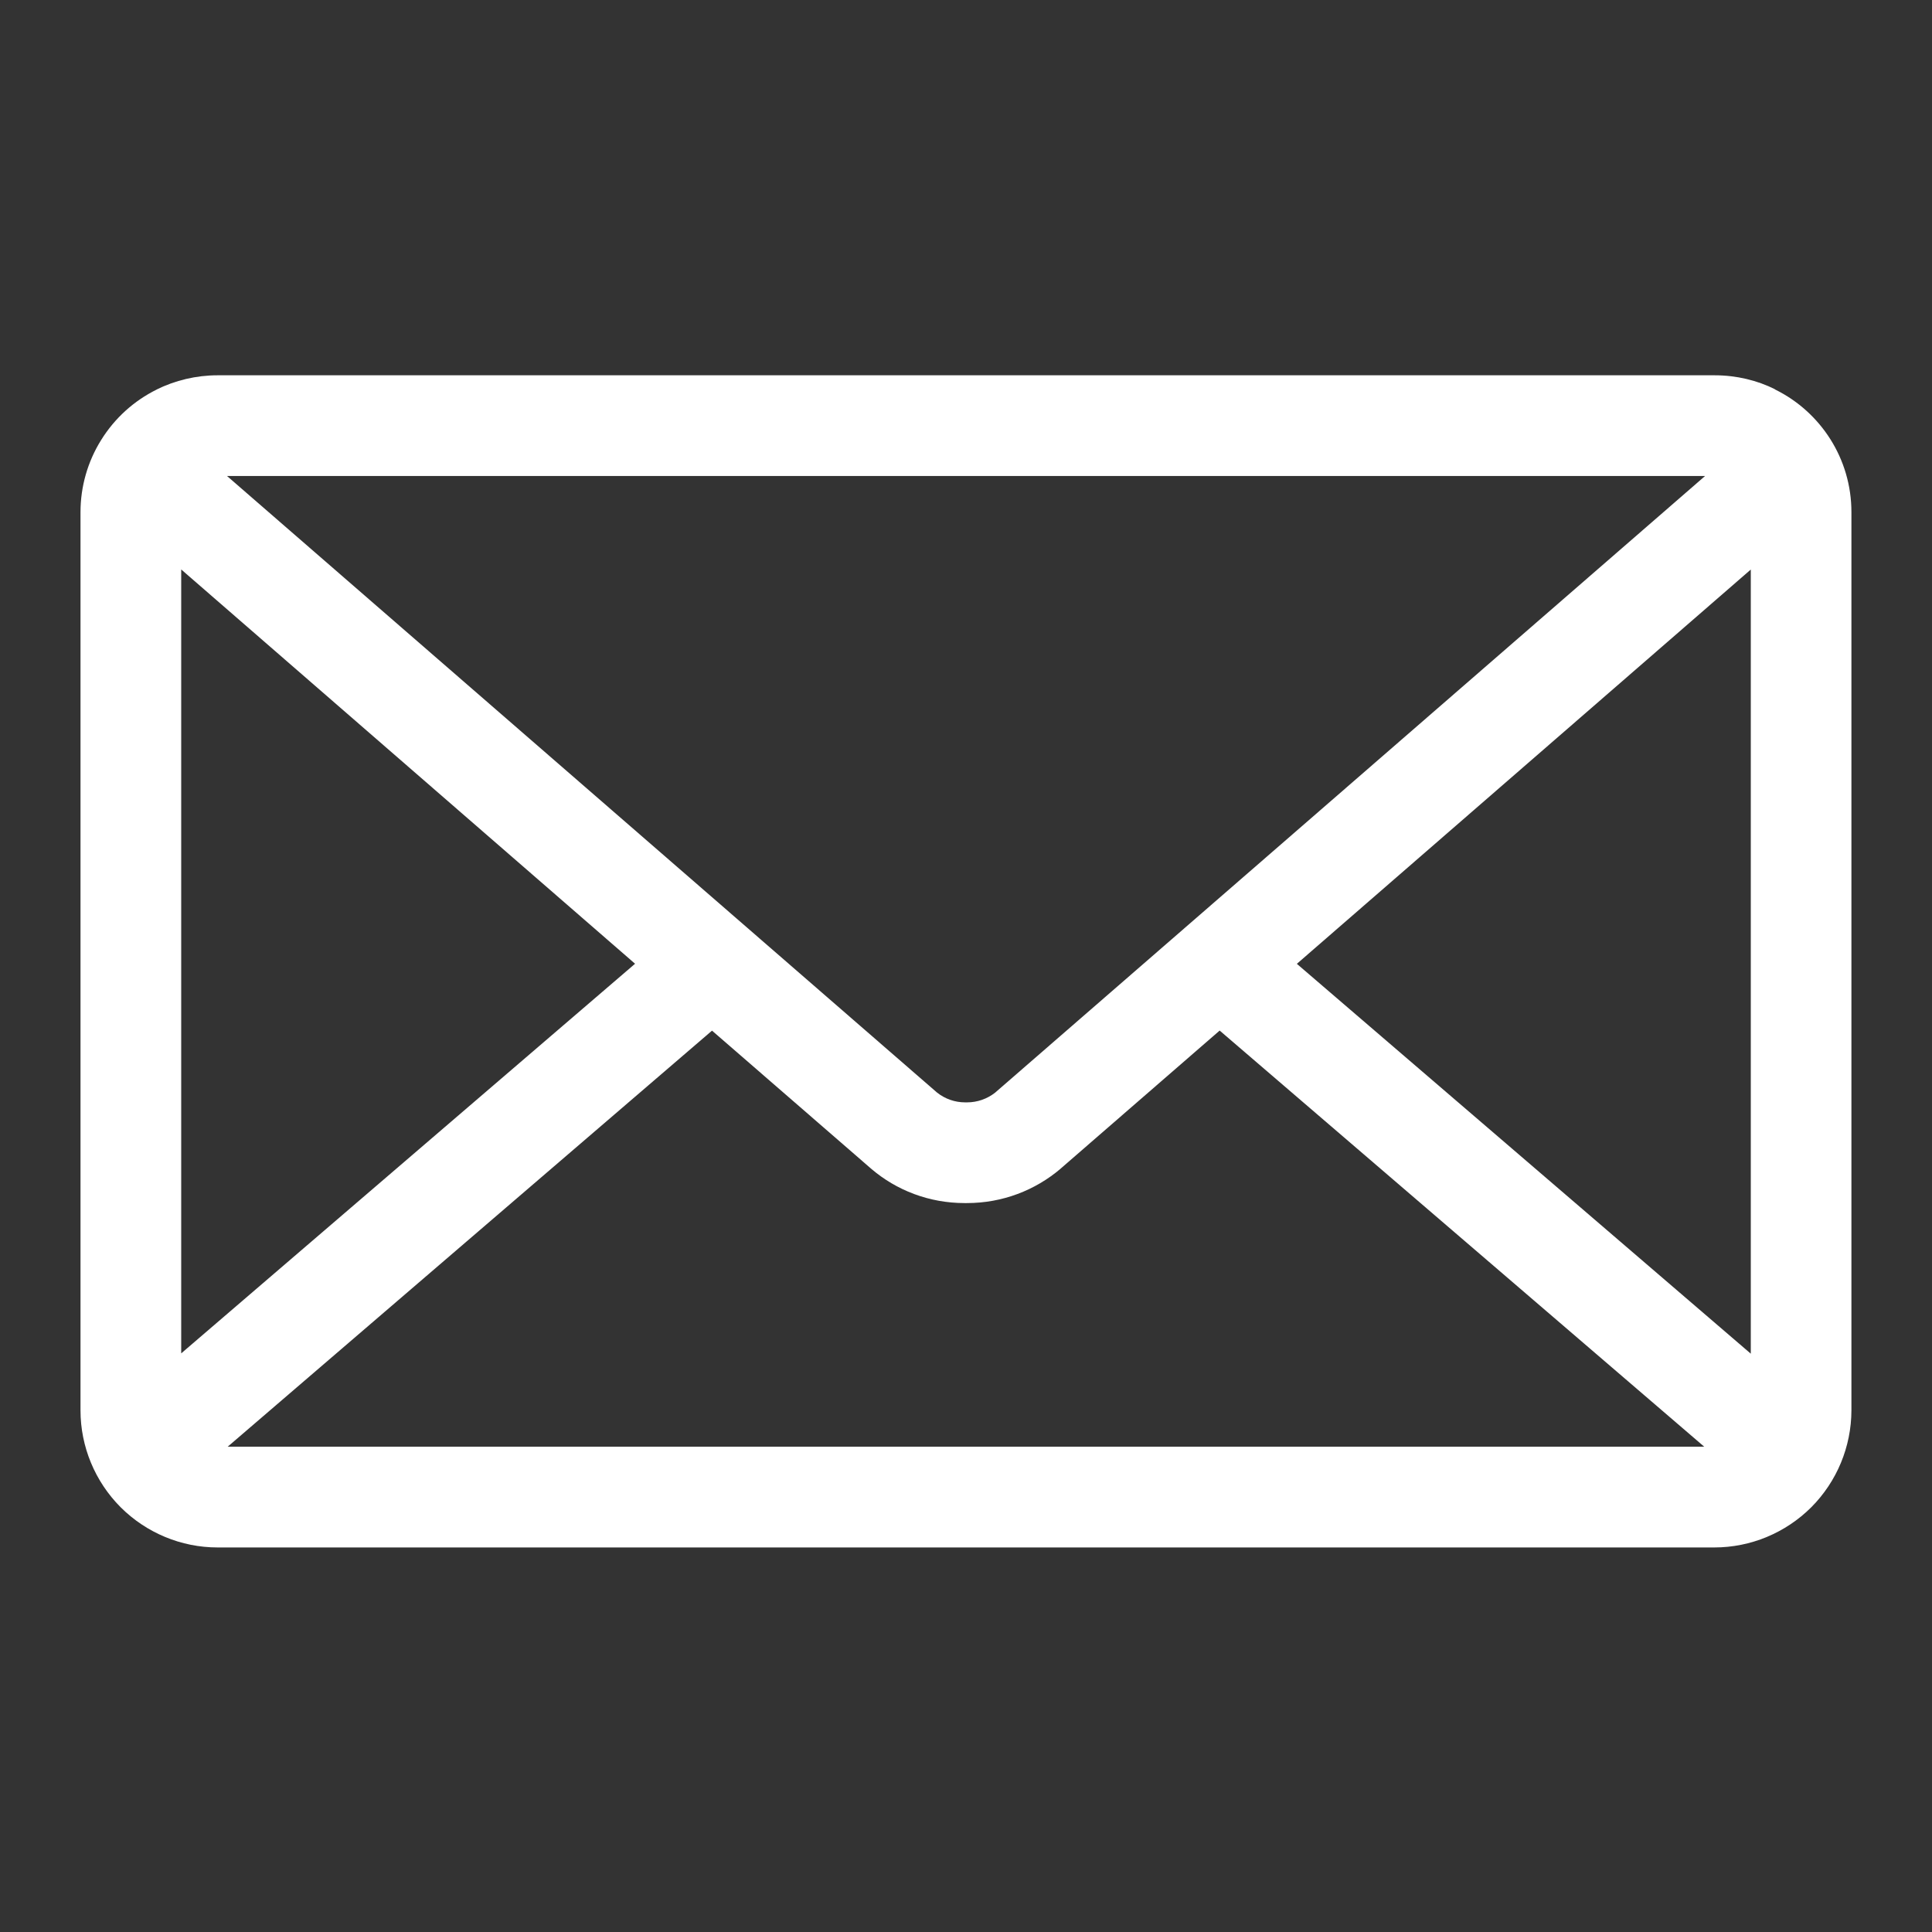 <svg width="24" height="24" viewBox="0 0 24 24" fill="none" xmlns="http://www.w3.org/2000/svg">
<rect x="0" y="0" width="24" height="24" fill="#333333" stroke="none"/>
<path d="M16.11 11.973L21.749 7.075V16.816L16.11 11.973ZM8.845 12.803L10.825 14.521C11.136 14.786 11.541 14.945 11.983 14.945H11.999H12.011C12.455 14.945 12.86 14.785 13.174 14.519L13.171 14.521L15.151 12.802L21.17 17.971H2.829L8.845 12.803ZM2.82 5.913H21.181L12.362 13.573C12.263 13.651 12.14 13.694 12.014 13.694H12.001H11.989C11.862 13.694 11.739 13.651 11.64 13.572L11.641 13.573L2.82 5.913ZM2.251 7.074L7.889 11.972L2.251 16.812V7.074ZM22.051 4.836C21.831 4.726 21.573 4.662 21.299 4.662H2.704C2.438 4.662 2.176 4.724 1.939 4.842L1.949 4.838C1.664 4.978 1.425 5.195 1.257 5.465C1.089 5.734 1 6.045 1 6.362V17.52C1 17.971 1.18 18.404 1.499 18.724C1.819 19.043 2.252 19.223 2.703 19.223H21.296C21.747 19.223 22.18 19.043 22.5 18.724C22.819 18.404 22.998 17.971 22.999 17.52V6.362C22.999 5.696 22.615 5.118 22.056 4.841L22.046 4.836H22.051Z" fill="white"/>
</svg>
